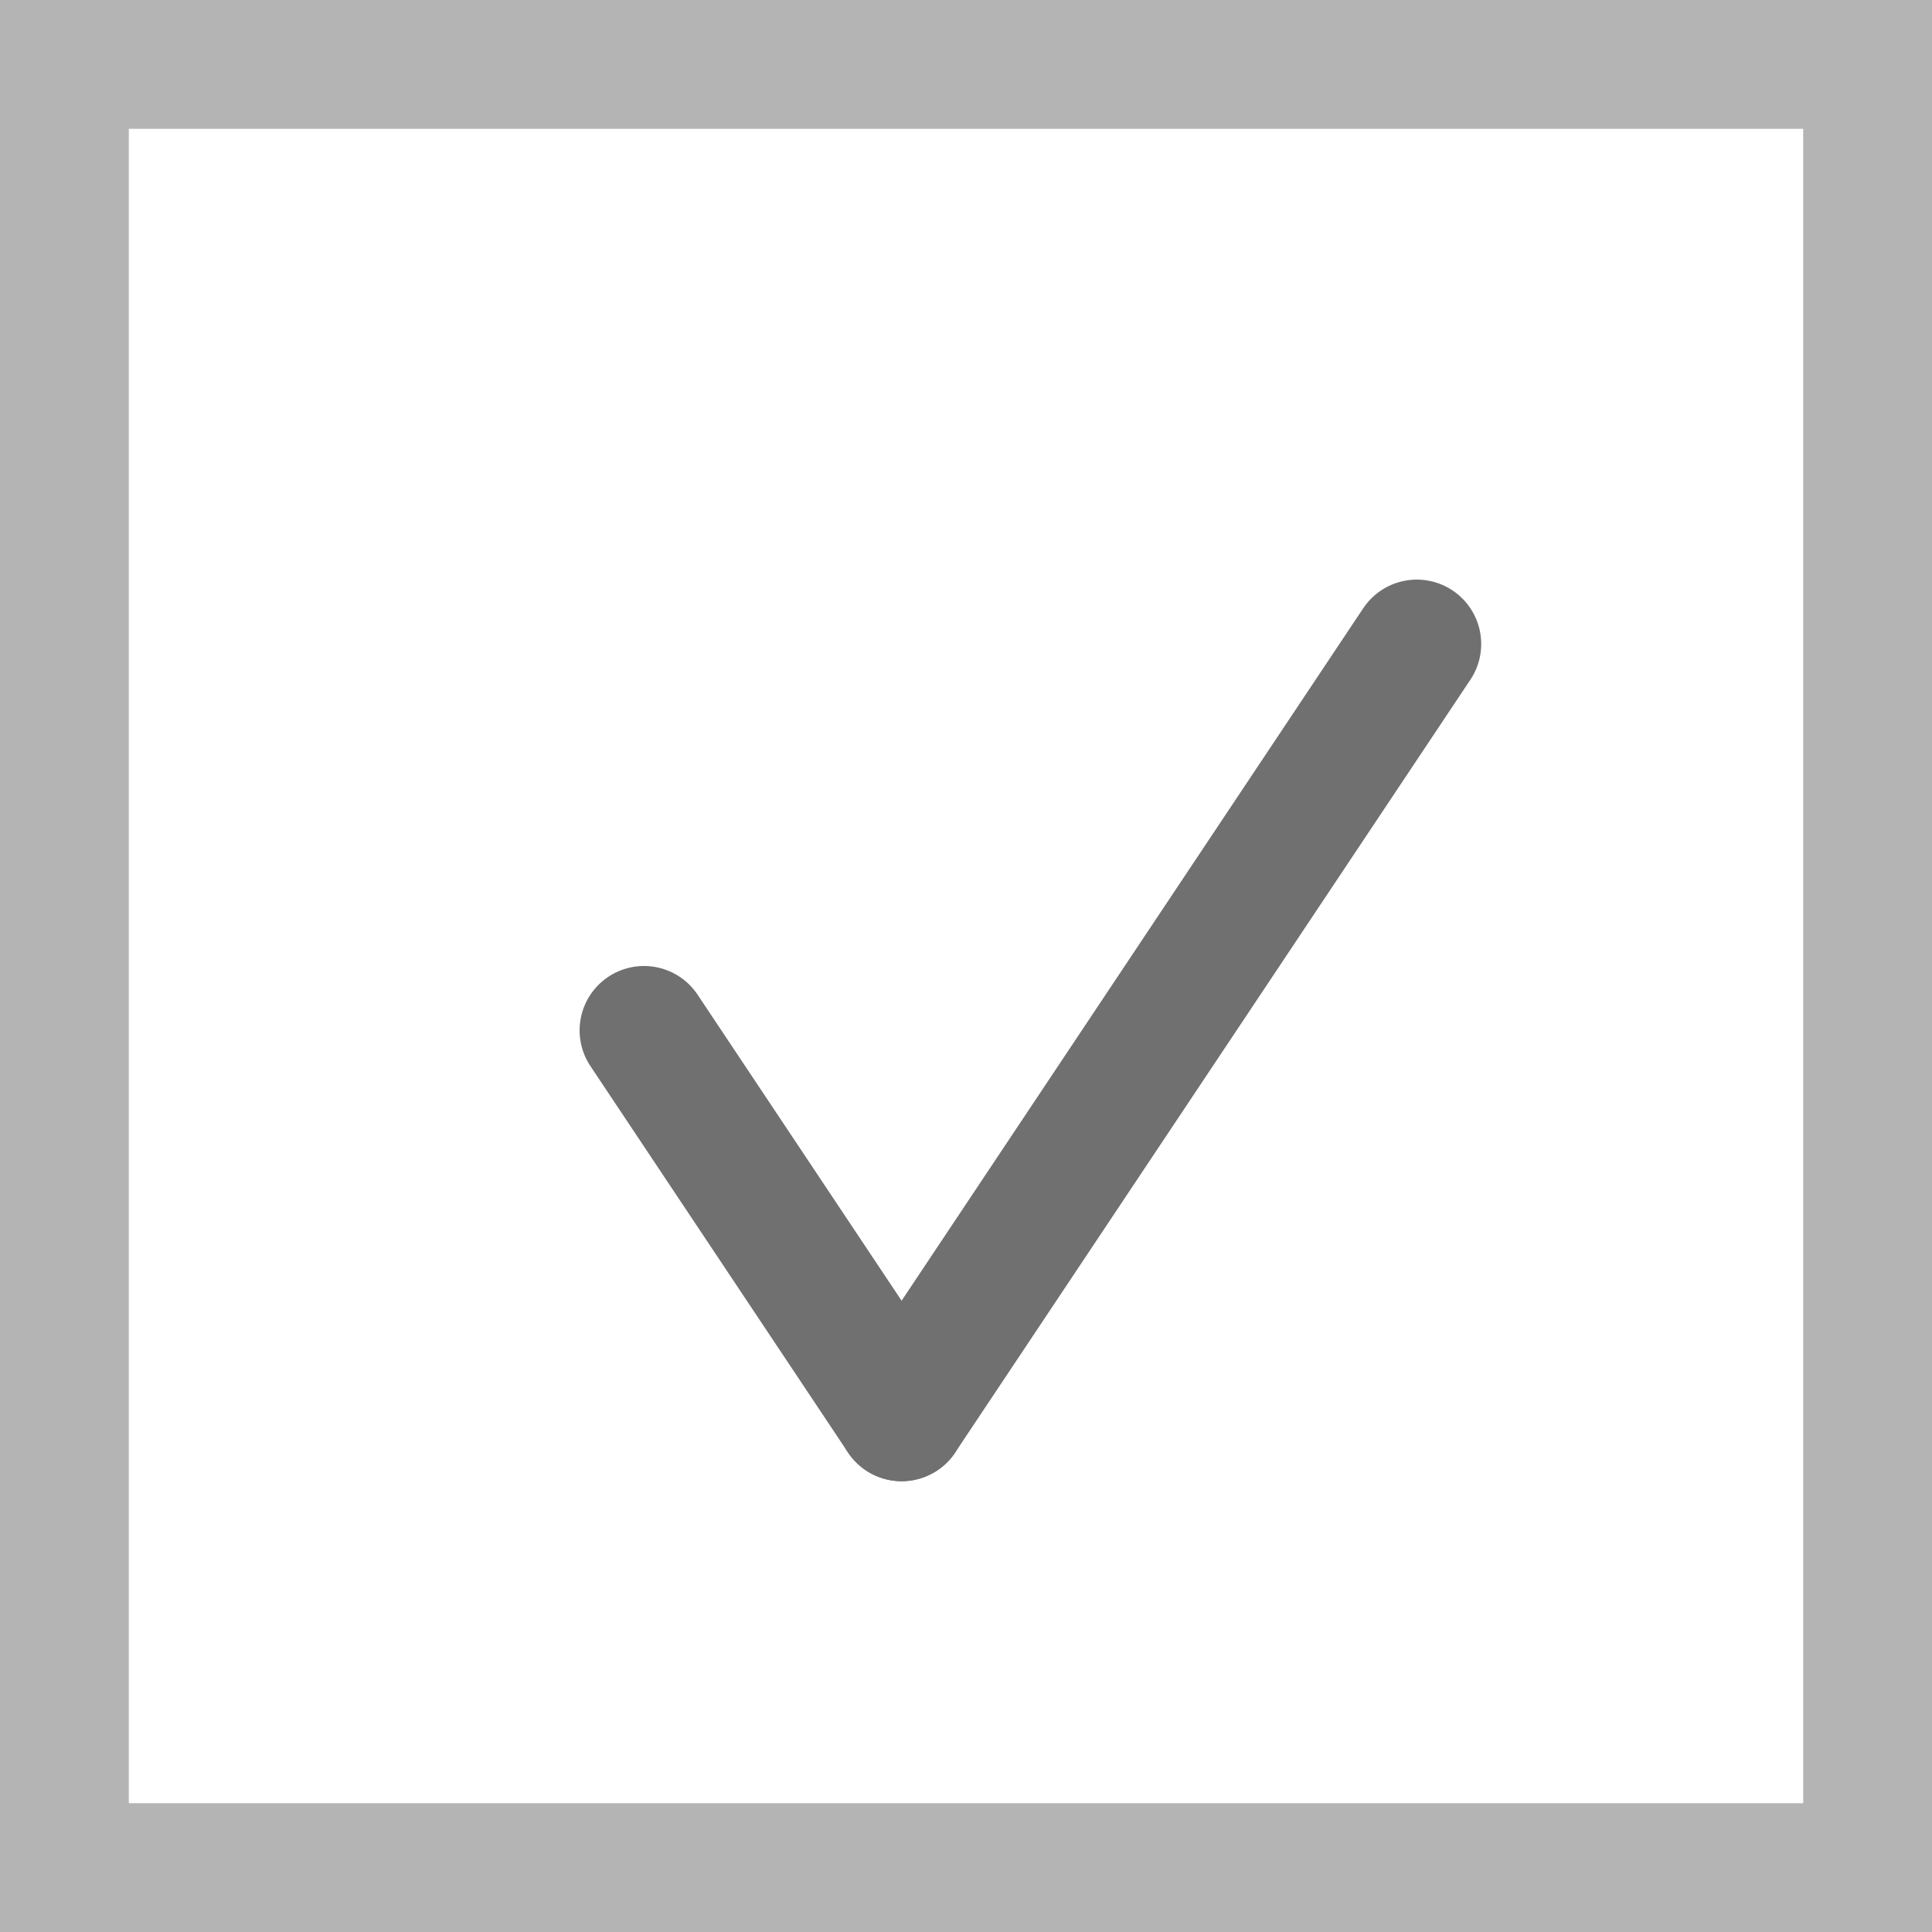 <svg xmlns="http://www.w3.org/2000/svg" width="15" height="15" viewBox="0 0 15 15">
  <g id="Group_124" data-name="Group 124" transform="translate(-912.928 -198)">
    <g id="Rectangle_1136" data-name="Rectangle 1136" transform="translate(912.928 198)" fill="#fff" stroke="#b4b4b4" stroke-width="1">
      <rect width="15" height="15" stroke="none"/>
      <rect x="0.5" y="0.5" width="14" height="14" fill="none"/>
    </g>
    <g id="Group_123" data-name="Group 123" transform="translate(-284.572 0.5)">
      <line id="Line_127" data-name="Line 127" x2="2" y2="3" transform="translate(1202.5 205.5)" fill="none" stroke="#707070" stroke-linecap="round" stroke-width="1"/>
      <line id="Line_128" data-name="Line 128" x1="4" y2="6" transform="translate(1204.5 202.5)" fill="none" stroke="#707070" stroke-linecap="round" stroke-width="1"/>
    </g>
  </g>
</svg>
